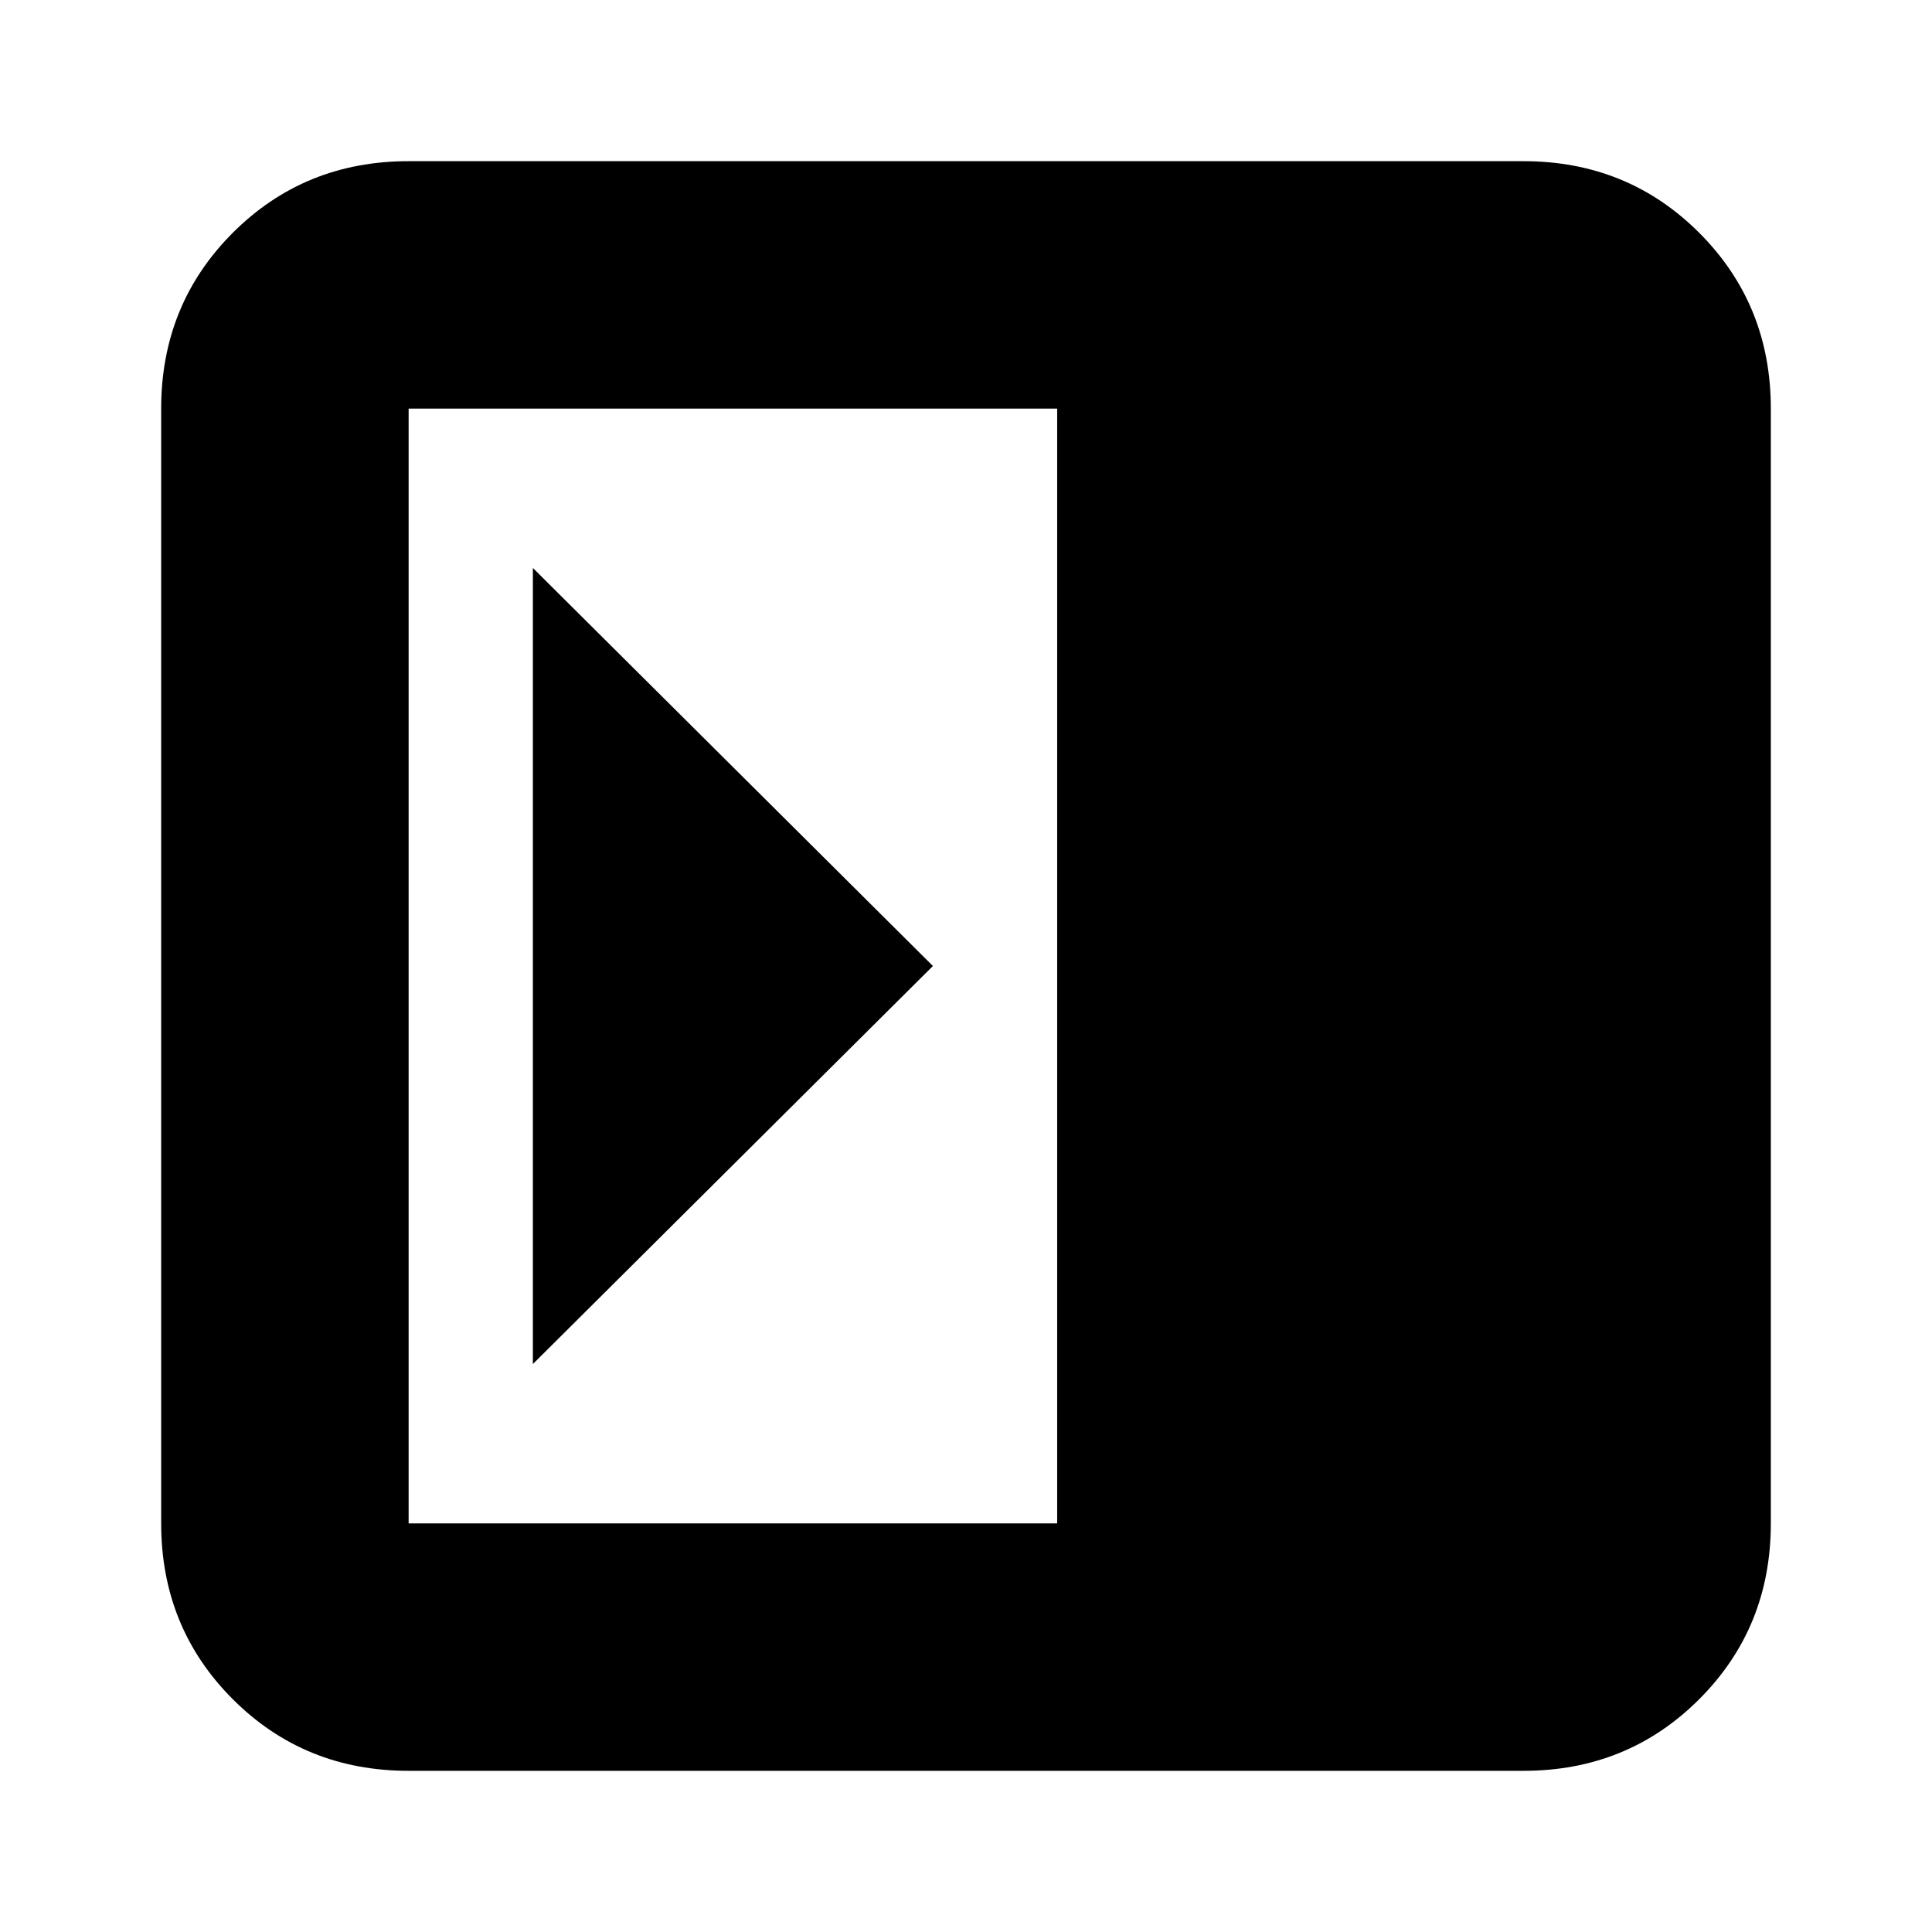 <svg xmlns="http://www.w3.org/2000/svg" height="24" viewBox="0 96 960 960" width="24"><path d="M264.782 378.217v395.566L463.565 576 264.782 378.217Zm-61.738 597.696q-51.783 0-87.37-35.587-35.588-35.587-35.588-87.37V299.044q0-51.783 35.588-87.37 35.587-35.587 87.37-35.587h553.912q51.783 0 87.37 35.587t35.587 87.37v553.912q0 51.783-35.587 87.37t-87.37 35.587H203.044Zm322.26-122.957V299.044h-322.26v553.912h322.26Z"/></svg>